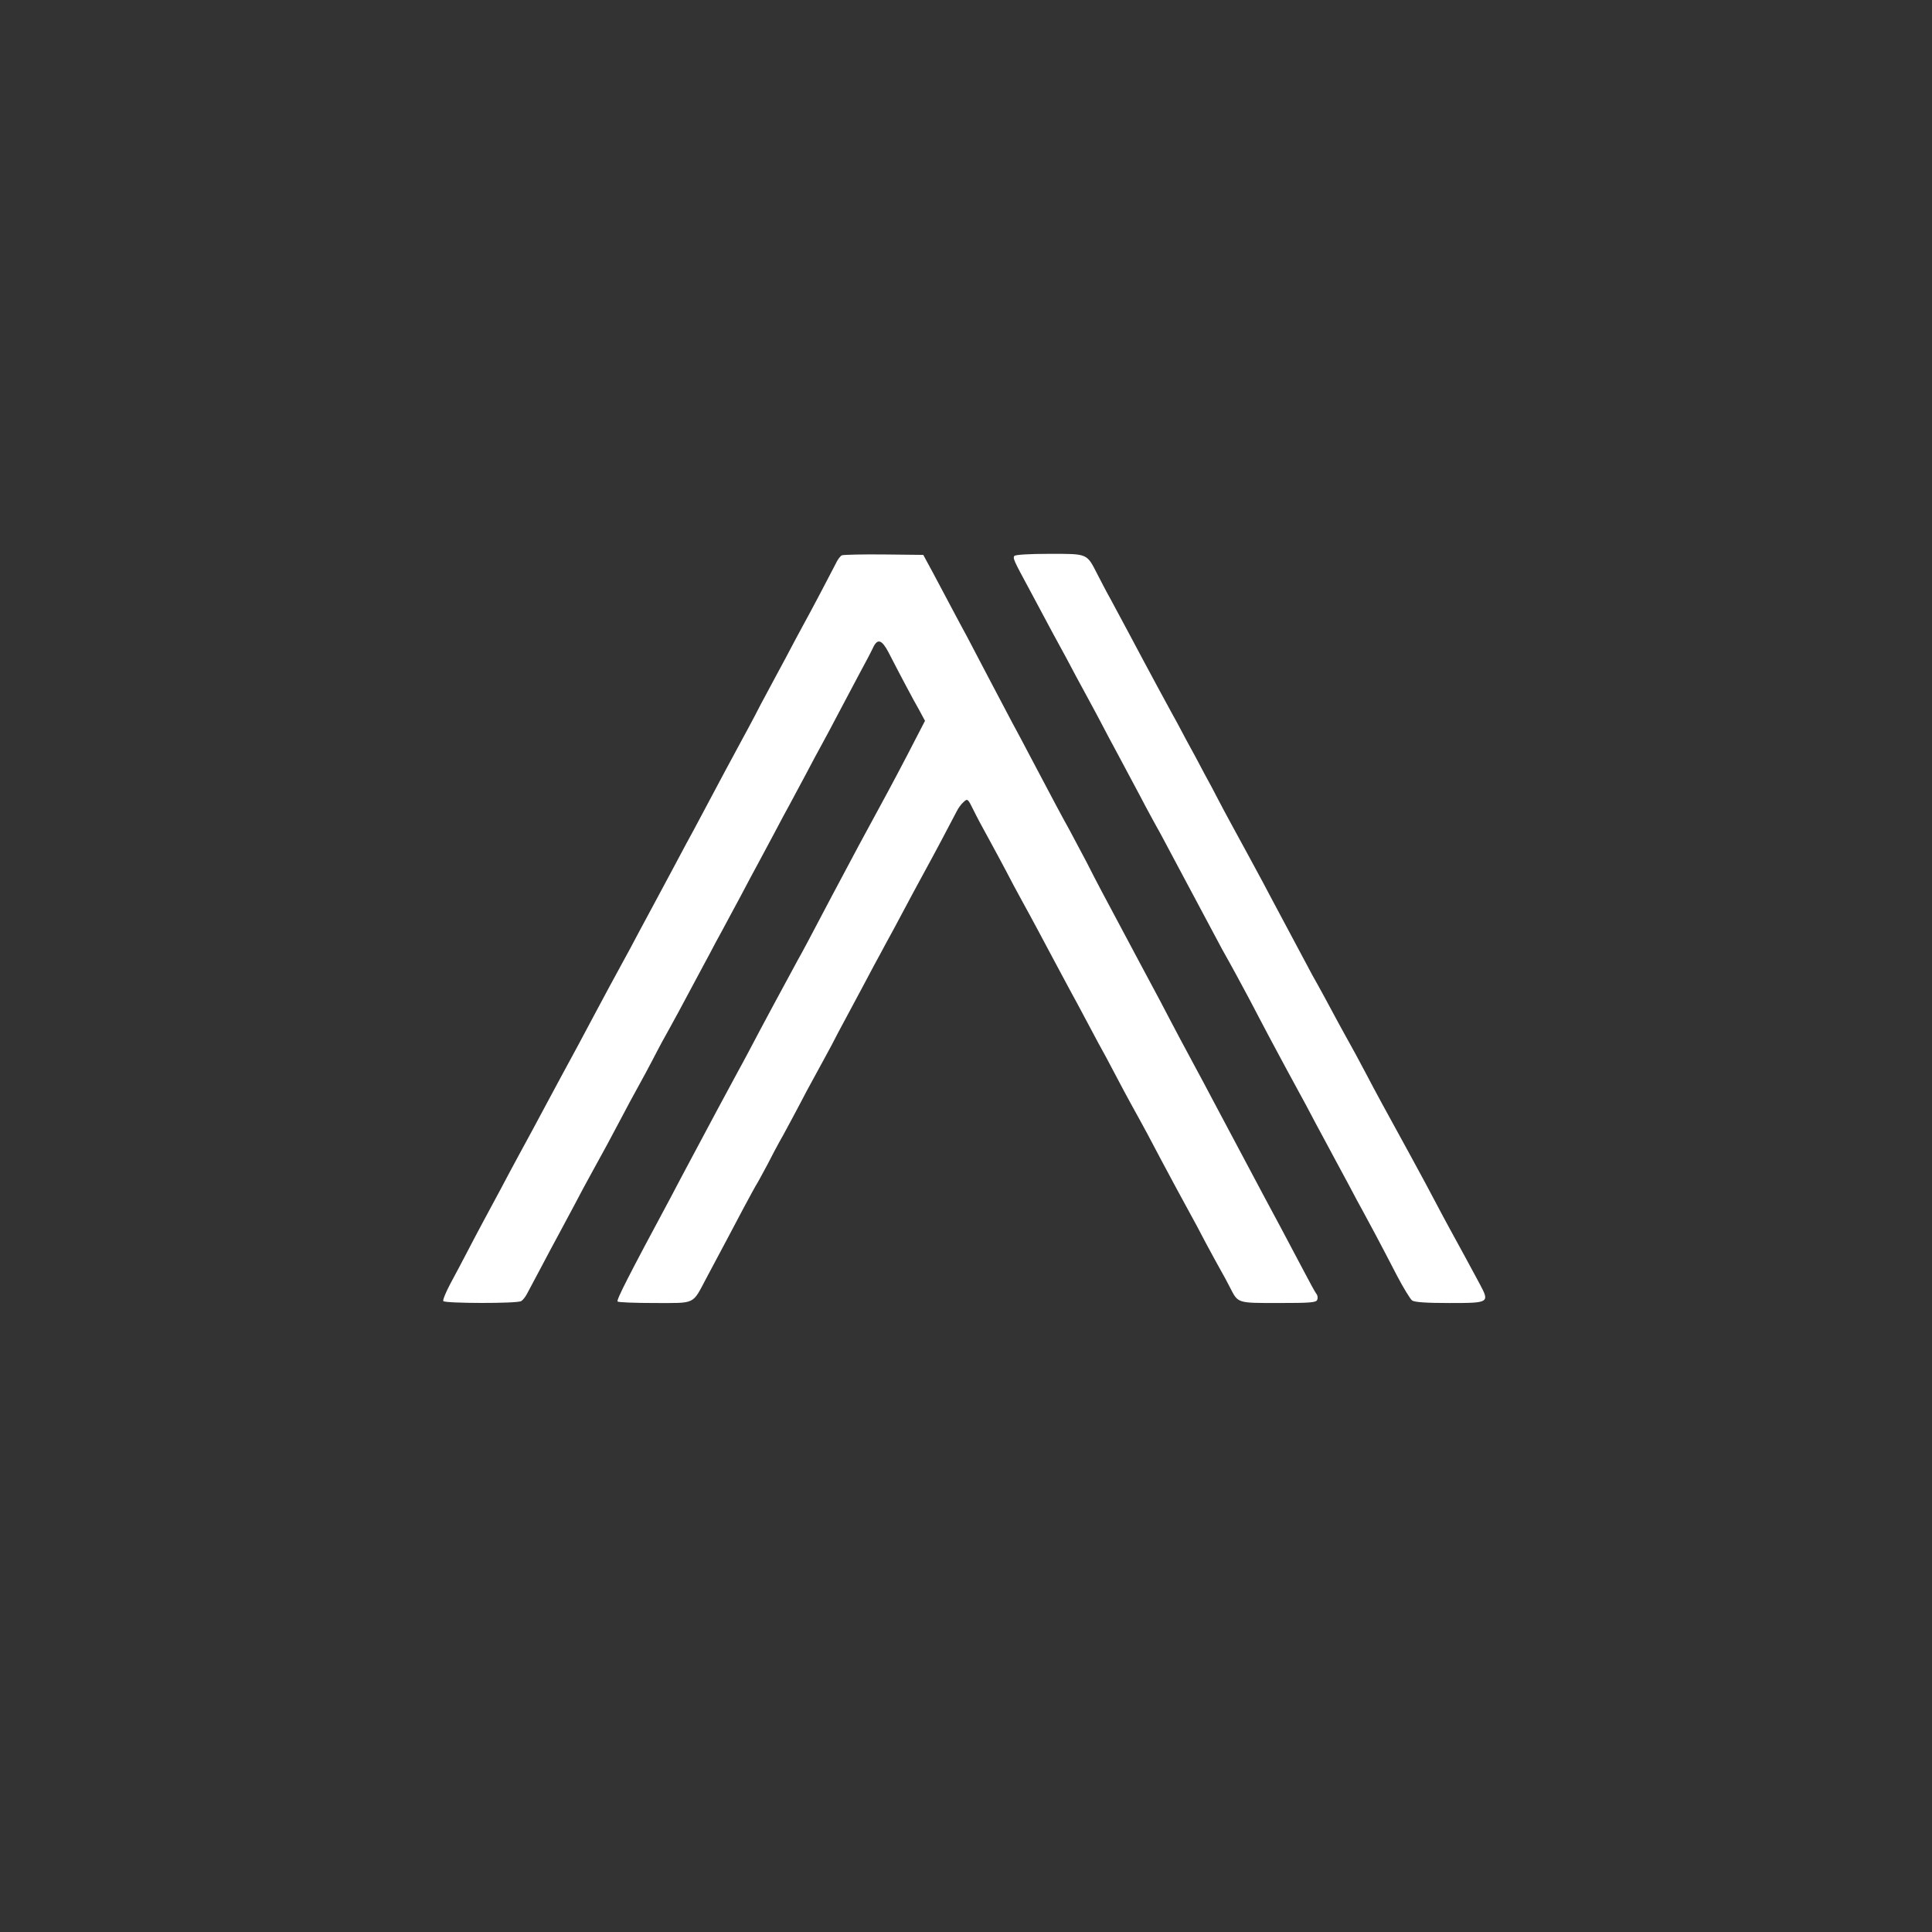 <?xml version="1.0" standalone="no"?>
<!DOCTYPE svg PUBLIC "-//W3C//DTD SVG 20010904//EN"
 "http://www.w3.org/TR/2001/REC-SVG-20010904/DTD/svg10.dtd">
<svg version="1.0" xmlns="http://www.w3.org/2000/svg"
 width="900pt" height="900pt" viewBox="0 0 900 900"
 preserveAspectRatio="xMidYMid meet">
<rect x="0" y="0" width="900" height="900" fill="#333333" stroke="none"/>
<g transform="translate(0,900) scale(0.1,-0.1)"
fill="#ffffff" stroke="none">
<path d="M3922 6413 c-7 -2 -21 -21 -30 -41 -22 -43 -112 -215 -152 -287 -15
-27 -51 -95 -80 -150 -30 -55 -68 -127 -86 -160 -18 -33 -44 -82 -58 -110 -14
-27 -41 -77 -59 -110 -34 -62 -120 -223 -190 -355 -22 -41 -53 -100 -70 -130
-16 -30 -45 -84 -64 -120 -19 -36 -49 -92 -67 -125 -18 -33 -56 -105 -86 -160
-29 -55 -62 -117 -74 -138 -48 -87 -85 -157 -136 -252 -29 -55 -65 -122 -80
-150 -51 -94 -103 -190 -143 -265 -22 -41 -52 -97 -67 -125 -33 -61 -88 -161
-148 -275 -25 -47 -60 -112 -78 -145 -18 -33 -51 -96 -74 -140 -23 -44 -59
-113 -81 -153 -22 -41 -37 -78 -34 -83 8 -11 345 -12 363 0 7 4 19 19 26 32 7
13 37 69 66 124 29 55 65 123 80 150 15 28 49 91 75 140 26 50 60 113 75 140
69 125 91 166 138 255 27 52 66 124 86 160 20 36 48 88 62 115 14 28 37 70 50
95 14 25 49 88 77 140 28 52 65 122 83 155 18 33 44 83 59 110 14 28 41 77 59
110 18 33 56 105 86 160 29 55 65 123 80 150 15 28 49 91 75 140 26 50 60 113
75 140 15 28 49 91 75 140 26 50 60 113 75 140 15 28 48 88 72 135 25 47 69
130 98 185 30 55 61 114 69 132 20 39 39 32 69 -24 55 -107 117 -224 143 -269
l28 -52 -43 -83 c-50 -98 -127 -243 -166 -314 -43 -78 -142 -262 -228 -425
-96 -183 -136 -258 -156 -293 -62 -114 -164 -303 -229 -427 -16 -30 -40 -75
-54 -100 -30 -55 -138 -256 -241 -450 -19 -36 -49 -92 -66 -125 -195 -363
-256 -482 -249 -488 3 -4 81 -7 173 -7 193 0 174 -9 240 115 94 177 125 234
172 324 28 52 58 108 69 125 10 17 29 54 44 81 14 28 47 91 75 140 27 50 61
113 75 140 14 28 48 91 75 140 28 50 61 113 76 140 14 28 40 77 58 110 18 33
59 110 91 170 32 61 66 124 75 140 9 17 38 71 65 120 71 133 114 214 145 270
29 52 124 231 147 276 7 14 21 34 32 43 18 17 20 15 45 -36 14 -29 48 -93 76
-143 27 -49 62 -115 78 -145 15 -30 48 -91 72 -135 52 -94 93 -172 148 -275
22 -41 56 -104 75 -140 20 -36 51 -94 70 -130 19 -36 48 -90 64 -120 17 -30
52 -95 78 -145 26 -49 60 -114 76 -142 66 -119 89 -163 139 -258 51 -95 88
-165 136 -252 12 -21 44 -81 71 -133 28 -52 60 -111 71 -130 11 -19 30 -54 42
-78 38 -74 32 -72 226 -72 147 0 176 2 180 15 4 8 2 21 -4 28 -5 6 -32 55 -59
107 -84 159 -144 272 -181 340 -51 96 -154 289 -242 455 -29 55 -65 123 -80
150 -15 28 -48 89 -74 138 -25 48 -67 126 -92 175 -26 48 -64 119 -84 157 -46
86 -142 267 -186 349 -18 34 -51 97 -73 141 -23 44 -58 109 -77 145 -35 63
-78 143 -179 335 -26 50 -67 127 -92 173 -24 46 -73 138 -108 205 -35 67 -79
151 -98 187 -20 36 -53 99 -75 140 -22 41 -60 113 -85 160 l-46 85 -183 2
c-101 1 -189 -1 -196 -4z"/>
<path d="M4725 6410 c-7 -11 -3 -20 70 -155 114 -213 129 -242 145 -270 9 -16
43 -79 75 -140 33 -60 74 -137 92 -170 17 -33 44 -82 58 -110 15 -27 41 -77
59 -110 18 -33 57 -107 88 -165 30 -58 66 -123 78 -145 13 -22 40 -74 62 -115
22 -41 54 -102 72 -135 18 -33 57 -107 88 -165 31 -58 67 -125 80 -150 59
-105 88 -160 132 -242 25 -49 67 -127 92 -175 26 -49 59 -110 74 -138 15 -27
41 -75 57 -105 17 -30 54 -100 83 -155 30 -55 68 -127 86 -160 18 -33 49 -91
70 -130 20 -38 49 -93 65 -121 29 -53 71 -131 158 -299 29 -55 60 -106 69
-113 11 -8 63 -12 174 -12 186 0 188 1 141 89 -37 69 -95 176 -139 256 -18 33
-45 83 -59 110 -30 57 -73 138 -129 240 -130 237 -146 266 -206 380 -29 55
-62 116 -73 135 -11 19 -35 64 -55 100 -38 71 -81 151 -120 220 -13 25 -49 92
-80 150 -31 58 -70 132 -88 165 -18 33 -45 85 -61 115 -16 30 -49 91 -73 135
-57 105 -103 188 -135 250 -14 28 -43 82 -64 120 -20 39 -59 111 -86 160 -26
50 -57 107 -69 128 -42 76 -83 154 -128 237 -46 86 -87 164 -154 288 -21 37
-48 90 -62 117 -50 98 -44 95 -223 95 -96 0 -160 -4 -164 -10z"/>
</g>
</svg>
